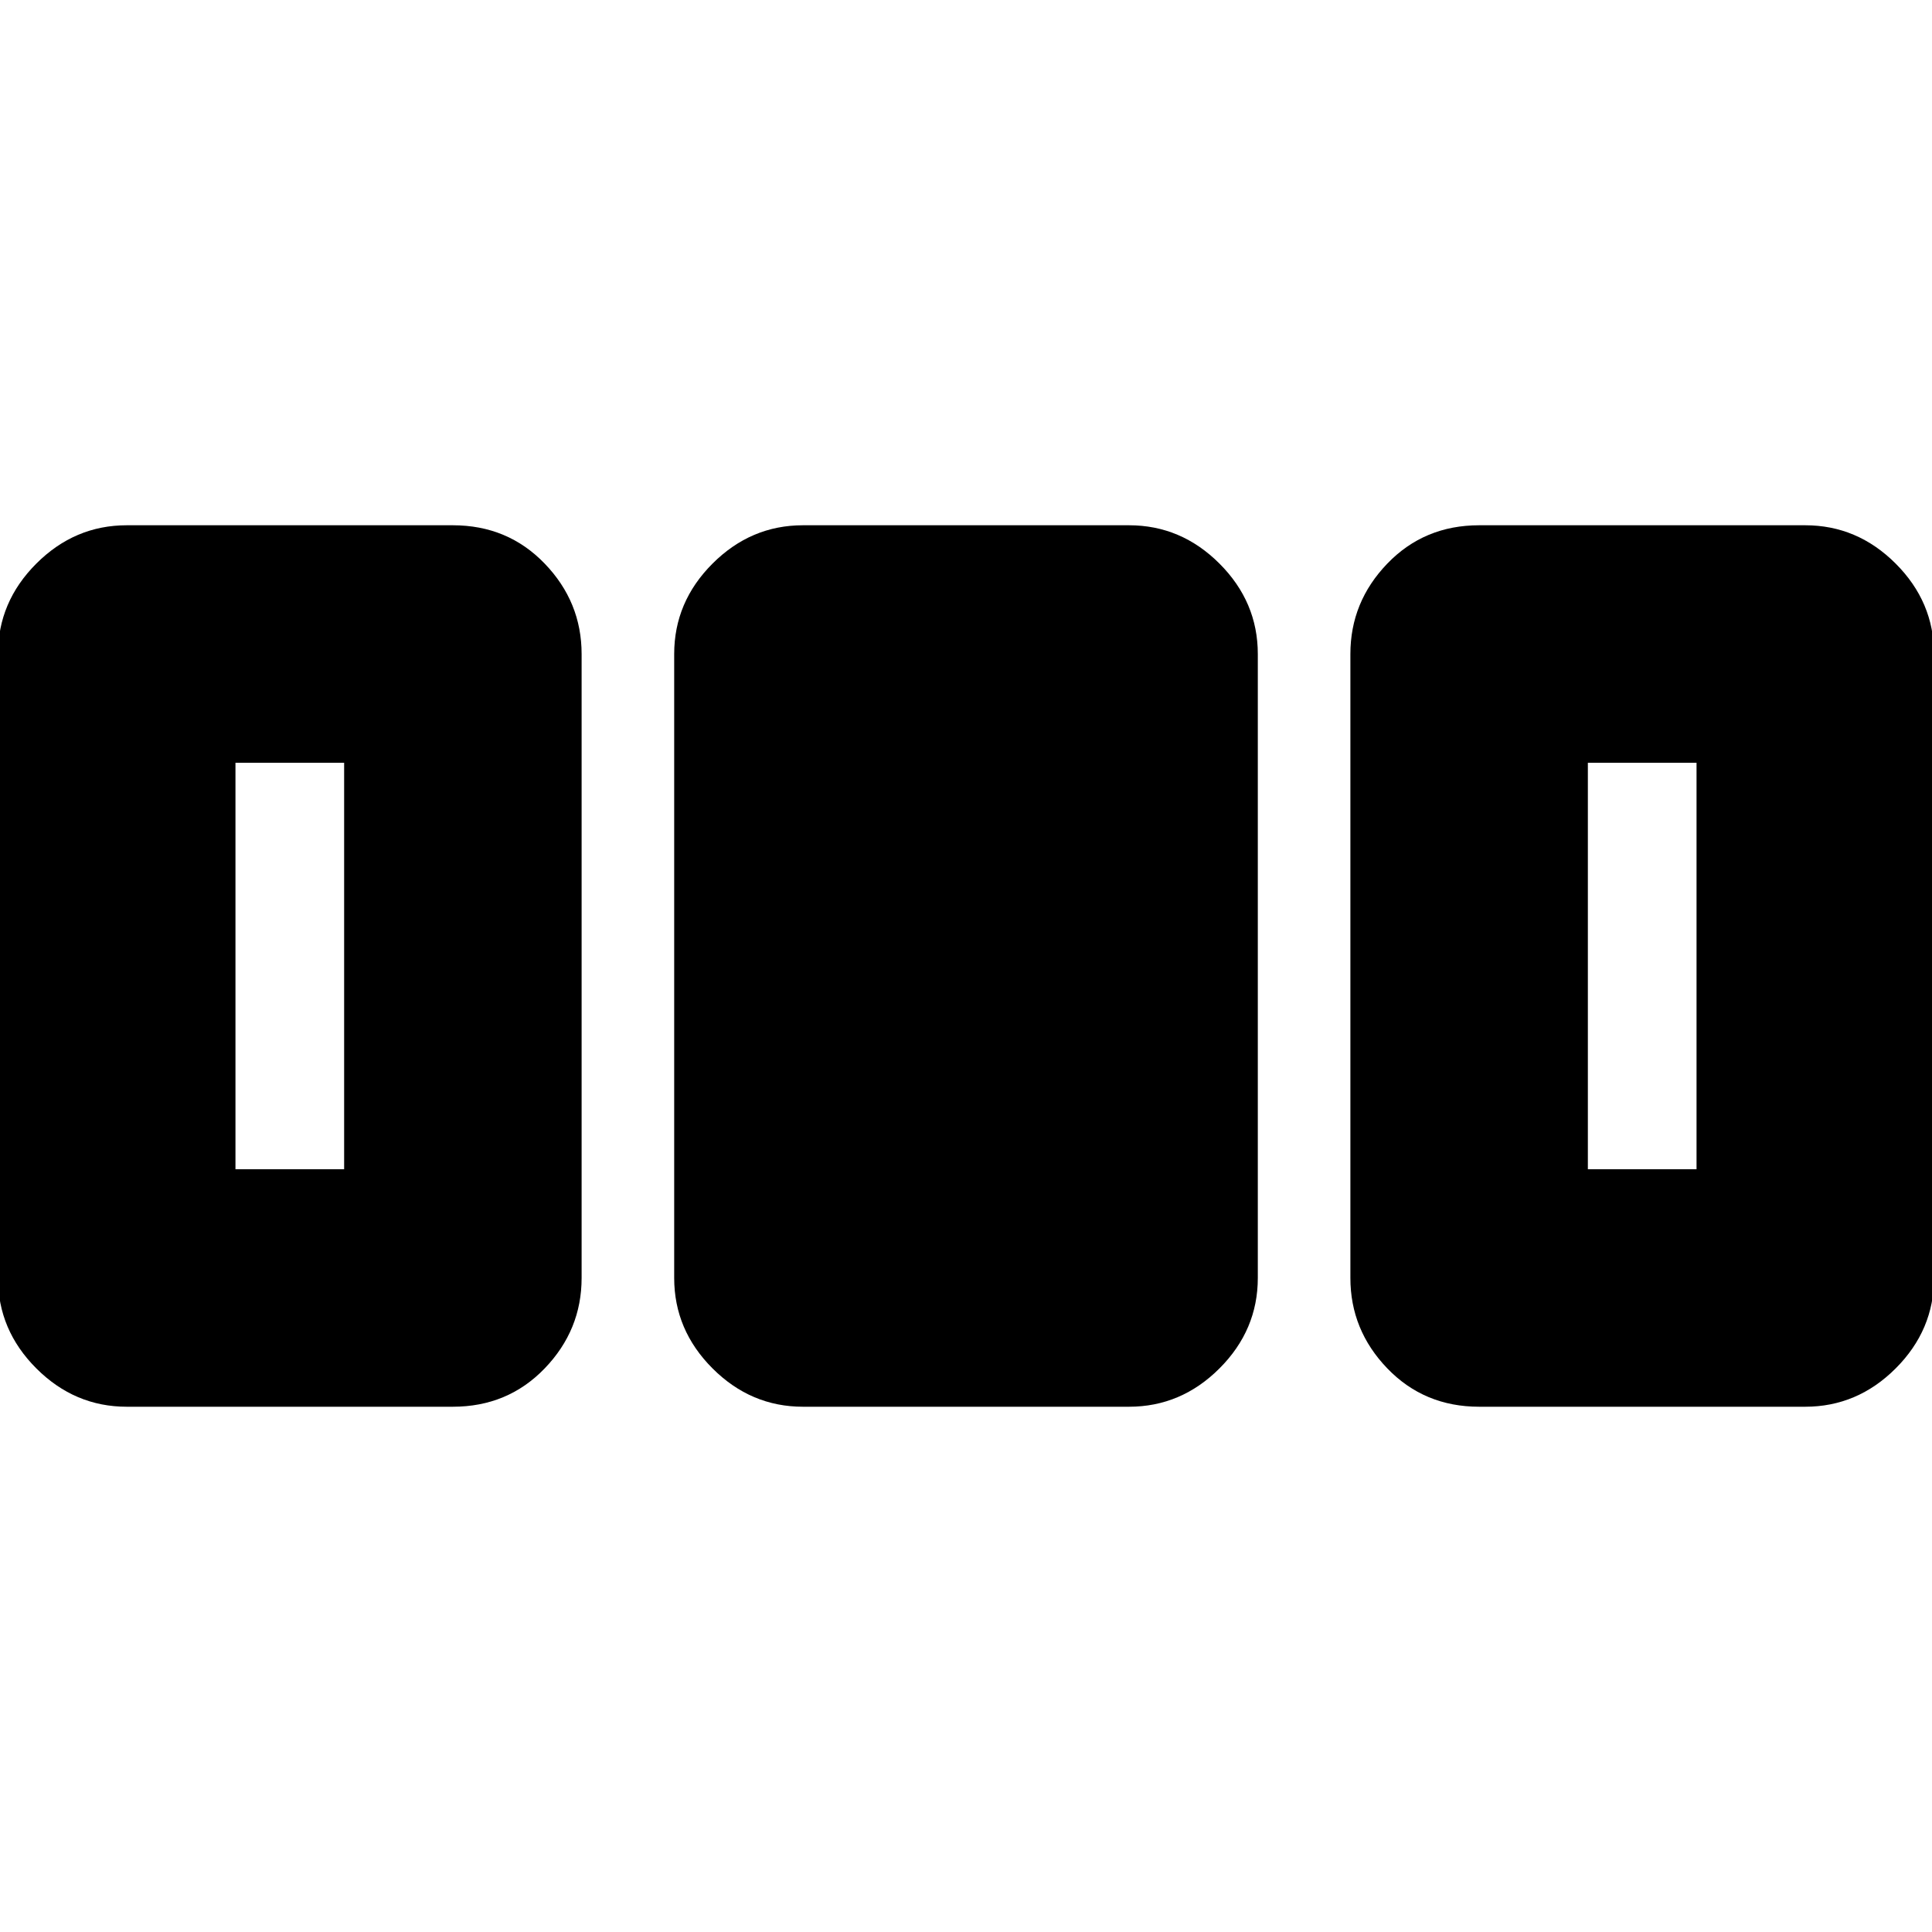 <svg xmlns="http://www.w3.org/2000/svg" height="20" viewBox="0 -960 960 960" width="20"><path d="M-1-325v-310q0-25.9 19.05-44.95Q37.1-699 63-699h162q27.3 0 45.65 19.05Q289-660.9 289-635v310q0 25.9-18.35 44.95Q252.3-261 225-261H63q-25.9 0-44.95-19.05Q-1-299.1-1-325Zm336 0v-310q0-25.9 19.05-44.95Q373.1-699 399-699h162q25.9 0 44.95 19.05Q625-660.9 625-635v310q0 25.9-19.05 44.95Q586.9-261 561-261H399q-25.9 0-44.95-19.05Q335-299.1 335-325Zm336 0v-310q0-25.9 18.35-44.95Q707.7-699 735-699h162q25.9 0 44.95 19.05Q961-660.9 961-635v310q0 25.9-19.05 44.95Q922.9-261 897-261H735q-27.3 0-45.65-19.05Q671-299.1 671-325Zm-554-54h54v-202h-54v202Zm672 0h54v-202h-54v202Z"/></svg>